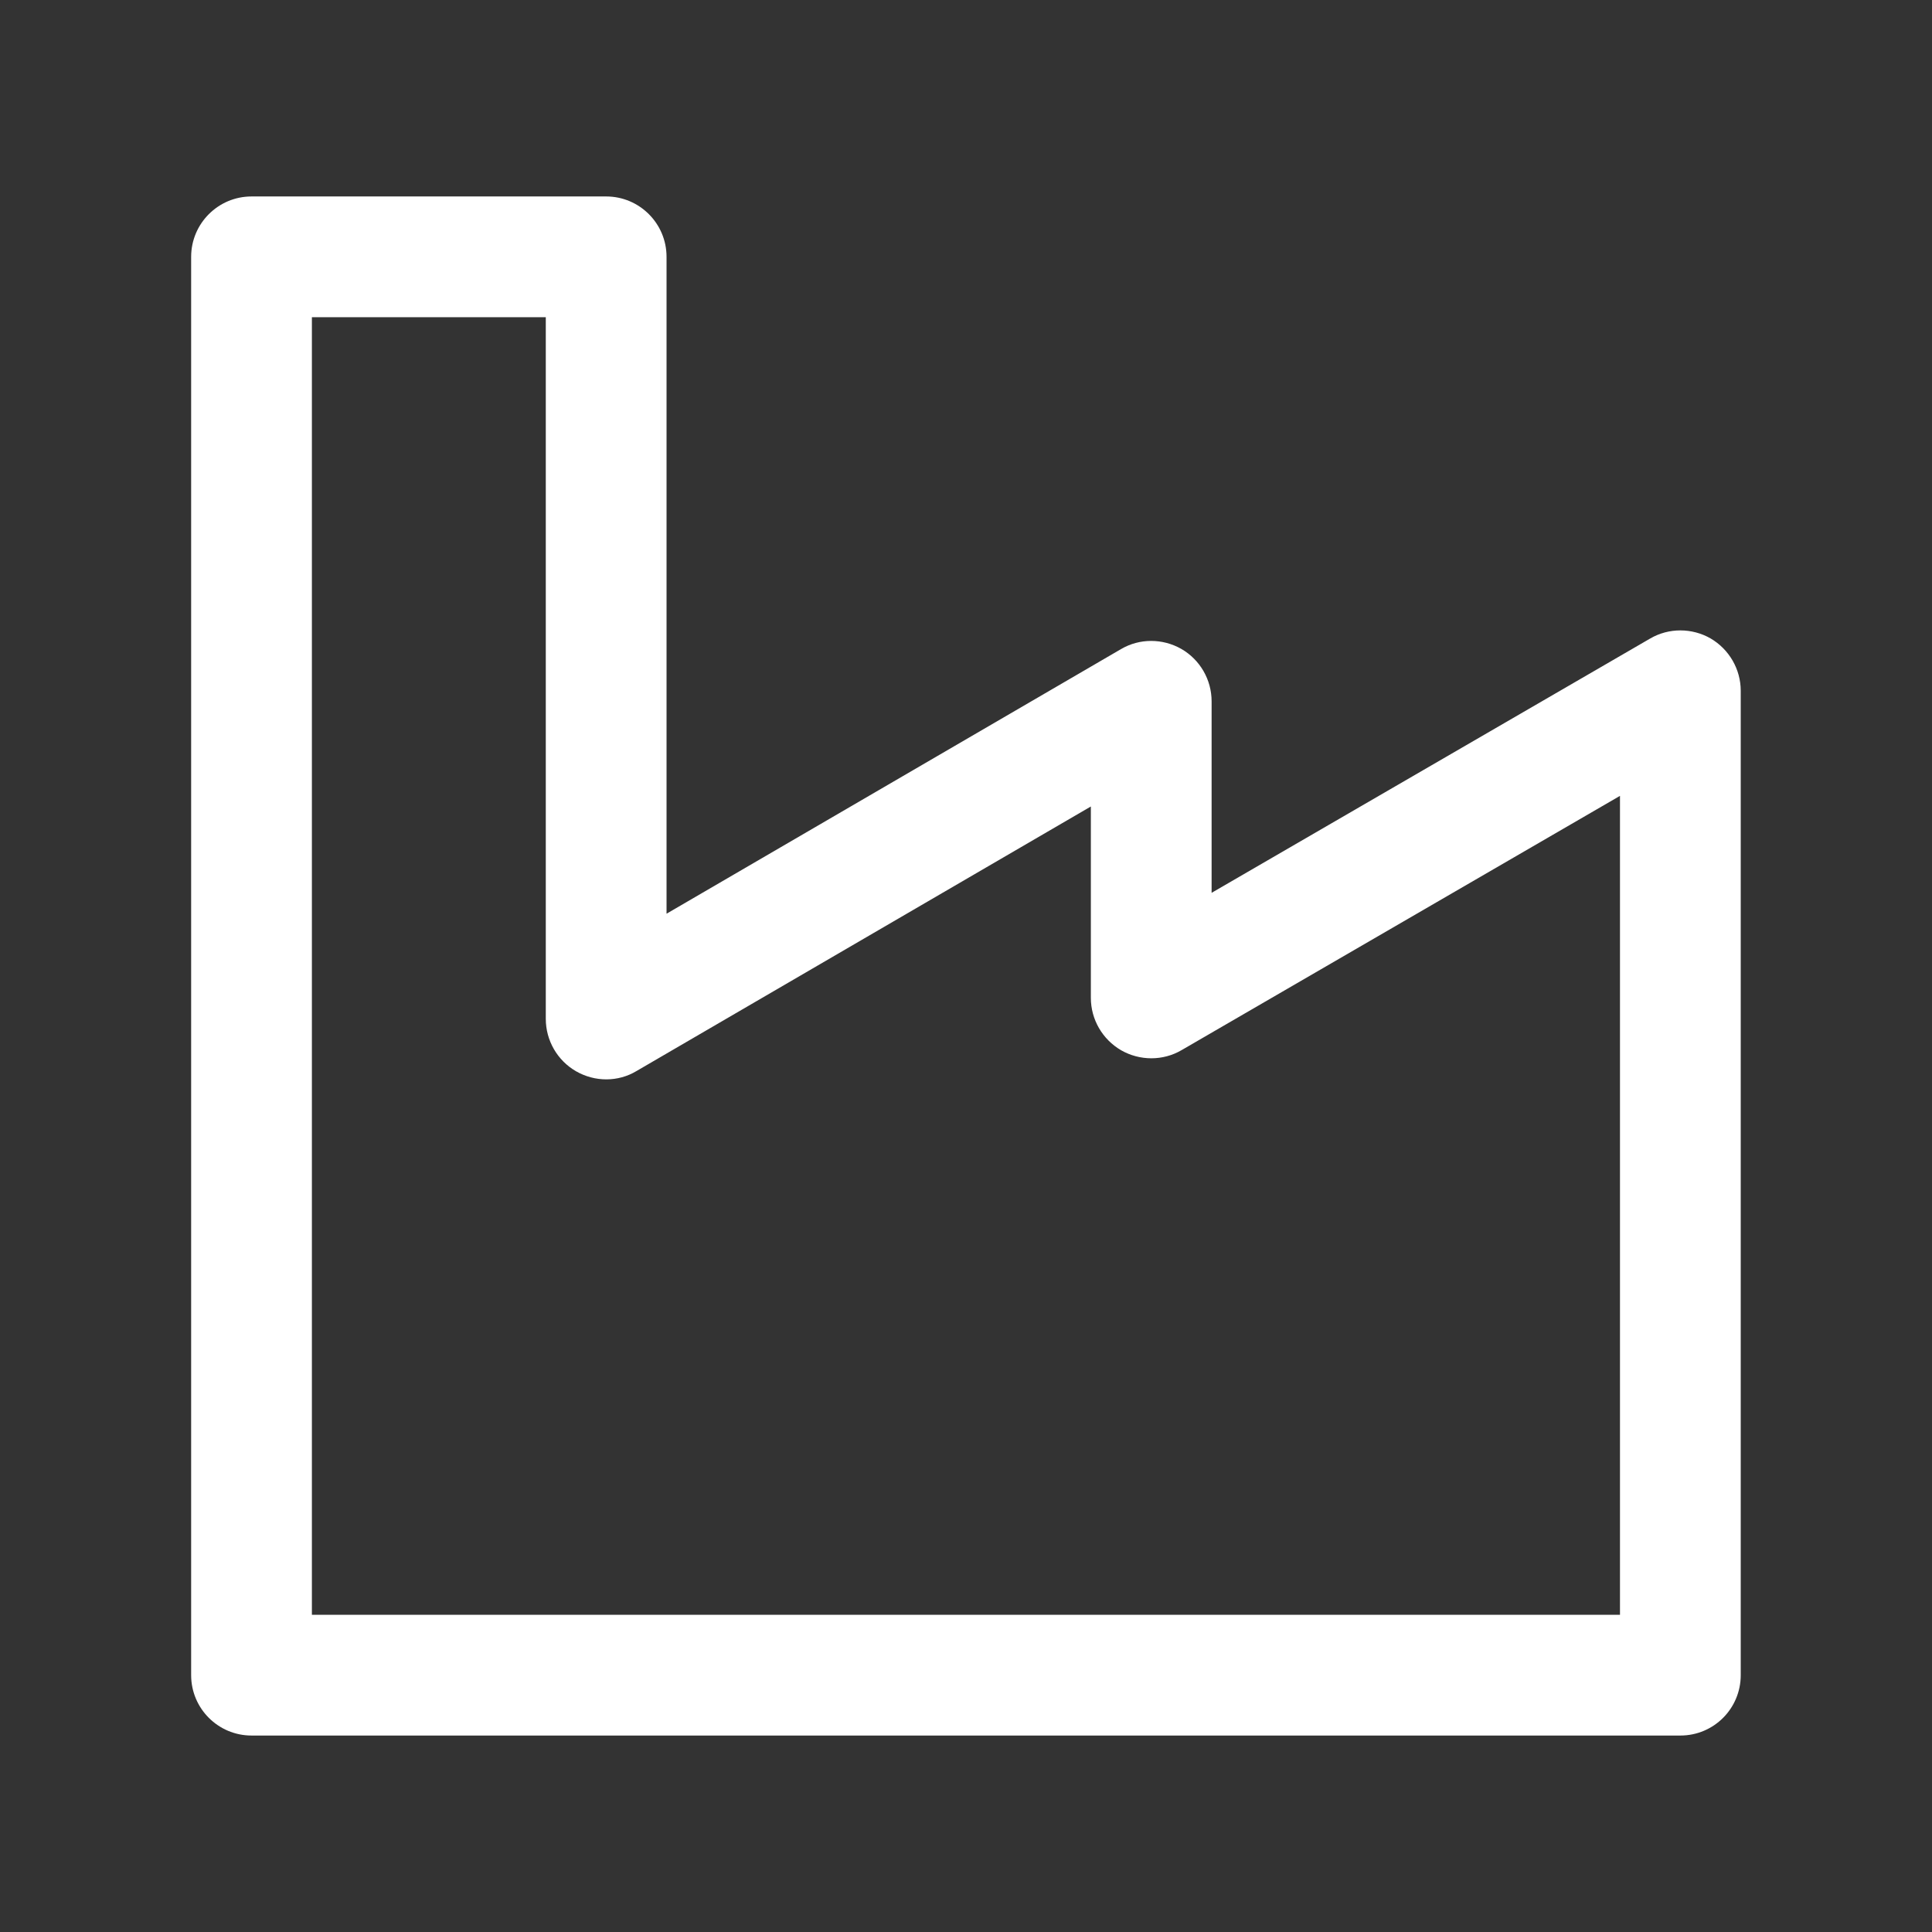 <?xml version="1.0" encoding="iso-8859-1"?>
<!-- Generator: Adobe Illustrator 15.1.0, SVG Export Plug-In . SVG Version: 6.00 Build 0)  -->
<!DOCTYPE svg PUBLIC "-//W3C//DTD SVG 1.1//EN" "http://www.w3.org/Graphics/SVG/1.1/DTD/svg11.dtd">
<svg version="1.1" id="Layer_1" xmlns="http://www.w3.org/2000/svg" xmlns:xlink="http://www.w3.org/1999/xlink" x="0px" y="0px"
	 width="16px" height="16px" viewBox="0 0 16 16" style="enable-background:new 0 0 16 16;" xml:space="preserve">
<rect x="0" y="0" width="16" height="16" fill="#333333" stroke="none"/>
<path style="fill:#FFFFFF;" d="M14.166,5.287c-0.154-0.088-0.346-0.089-0.5,0.001l-3.632,2.106V5.808
	c0-0.179-0.096-0.345-0.251-0.434c-0.155-0.088-0.346-0.089-0.5,0.002L5.52,7.567v-5.44c0-0.276-0.224-0.5-0.5-0.5H2.083
	c-0.276,0-0.5,0.224-0.5,0.5v11.746c0,0.276,0.224,0.5,0.5,0.5h11.833c0.277,0,0.5-0.224,0.5-0.5V5.721
	C14.416,5.542,14.32,5.377,14.166,5.287z M13.416,13.373H2.583V2.627H4.52v5.811c0,0.179,0.096,0.345,0.251,0.434
	s0.347,0.09,0.5-0.002l3.763-2.191v1.585c0,0.179,0.096,0.344,0.251,0.434c0.154,0.088,0.346,0.089,0.5-0.001l3.631-2.106V13.373z"
	/>
</svg>
